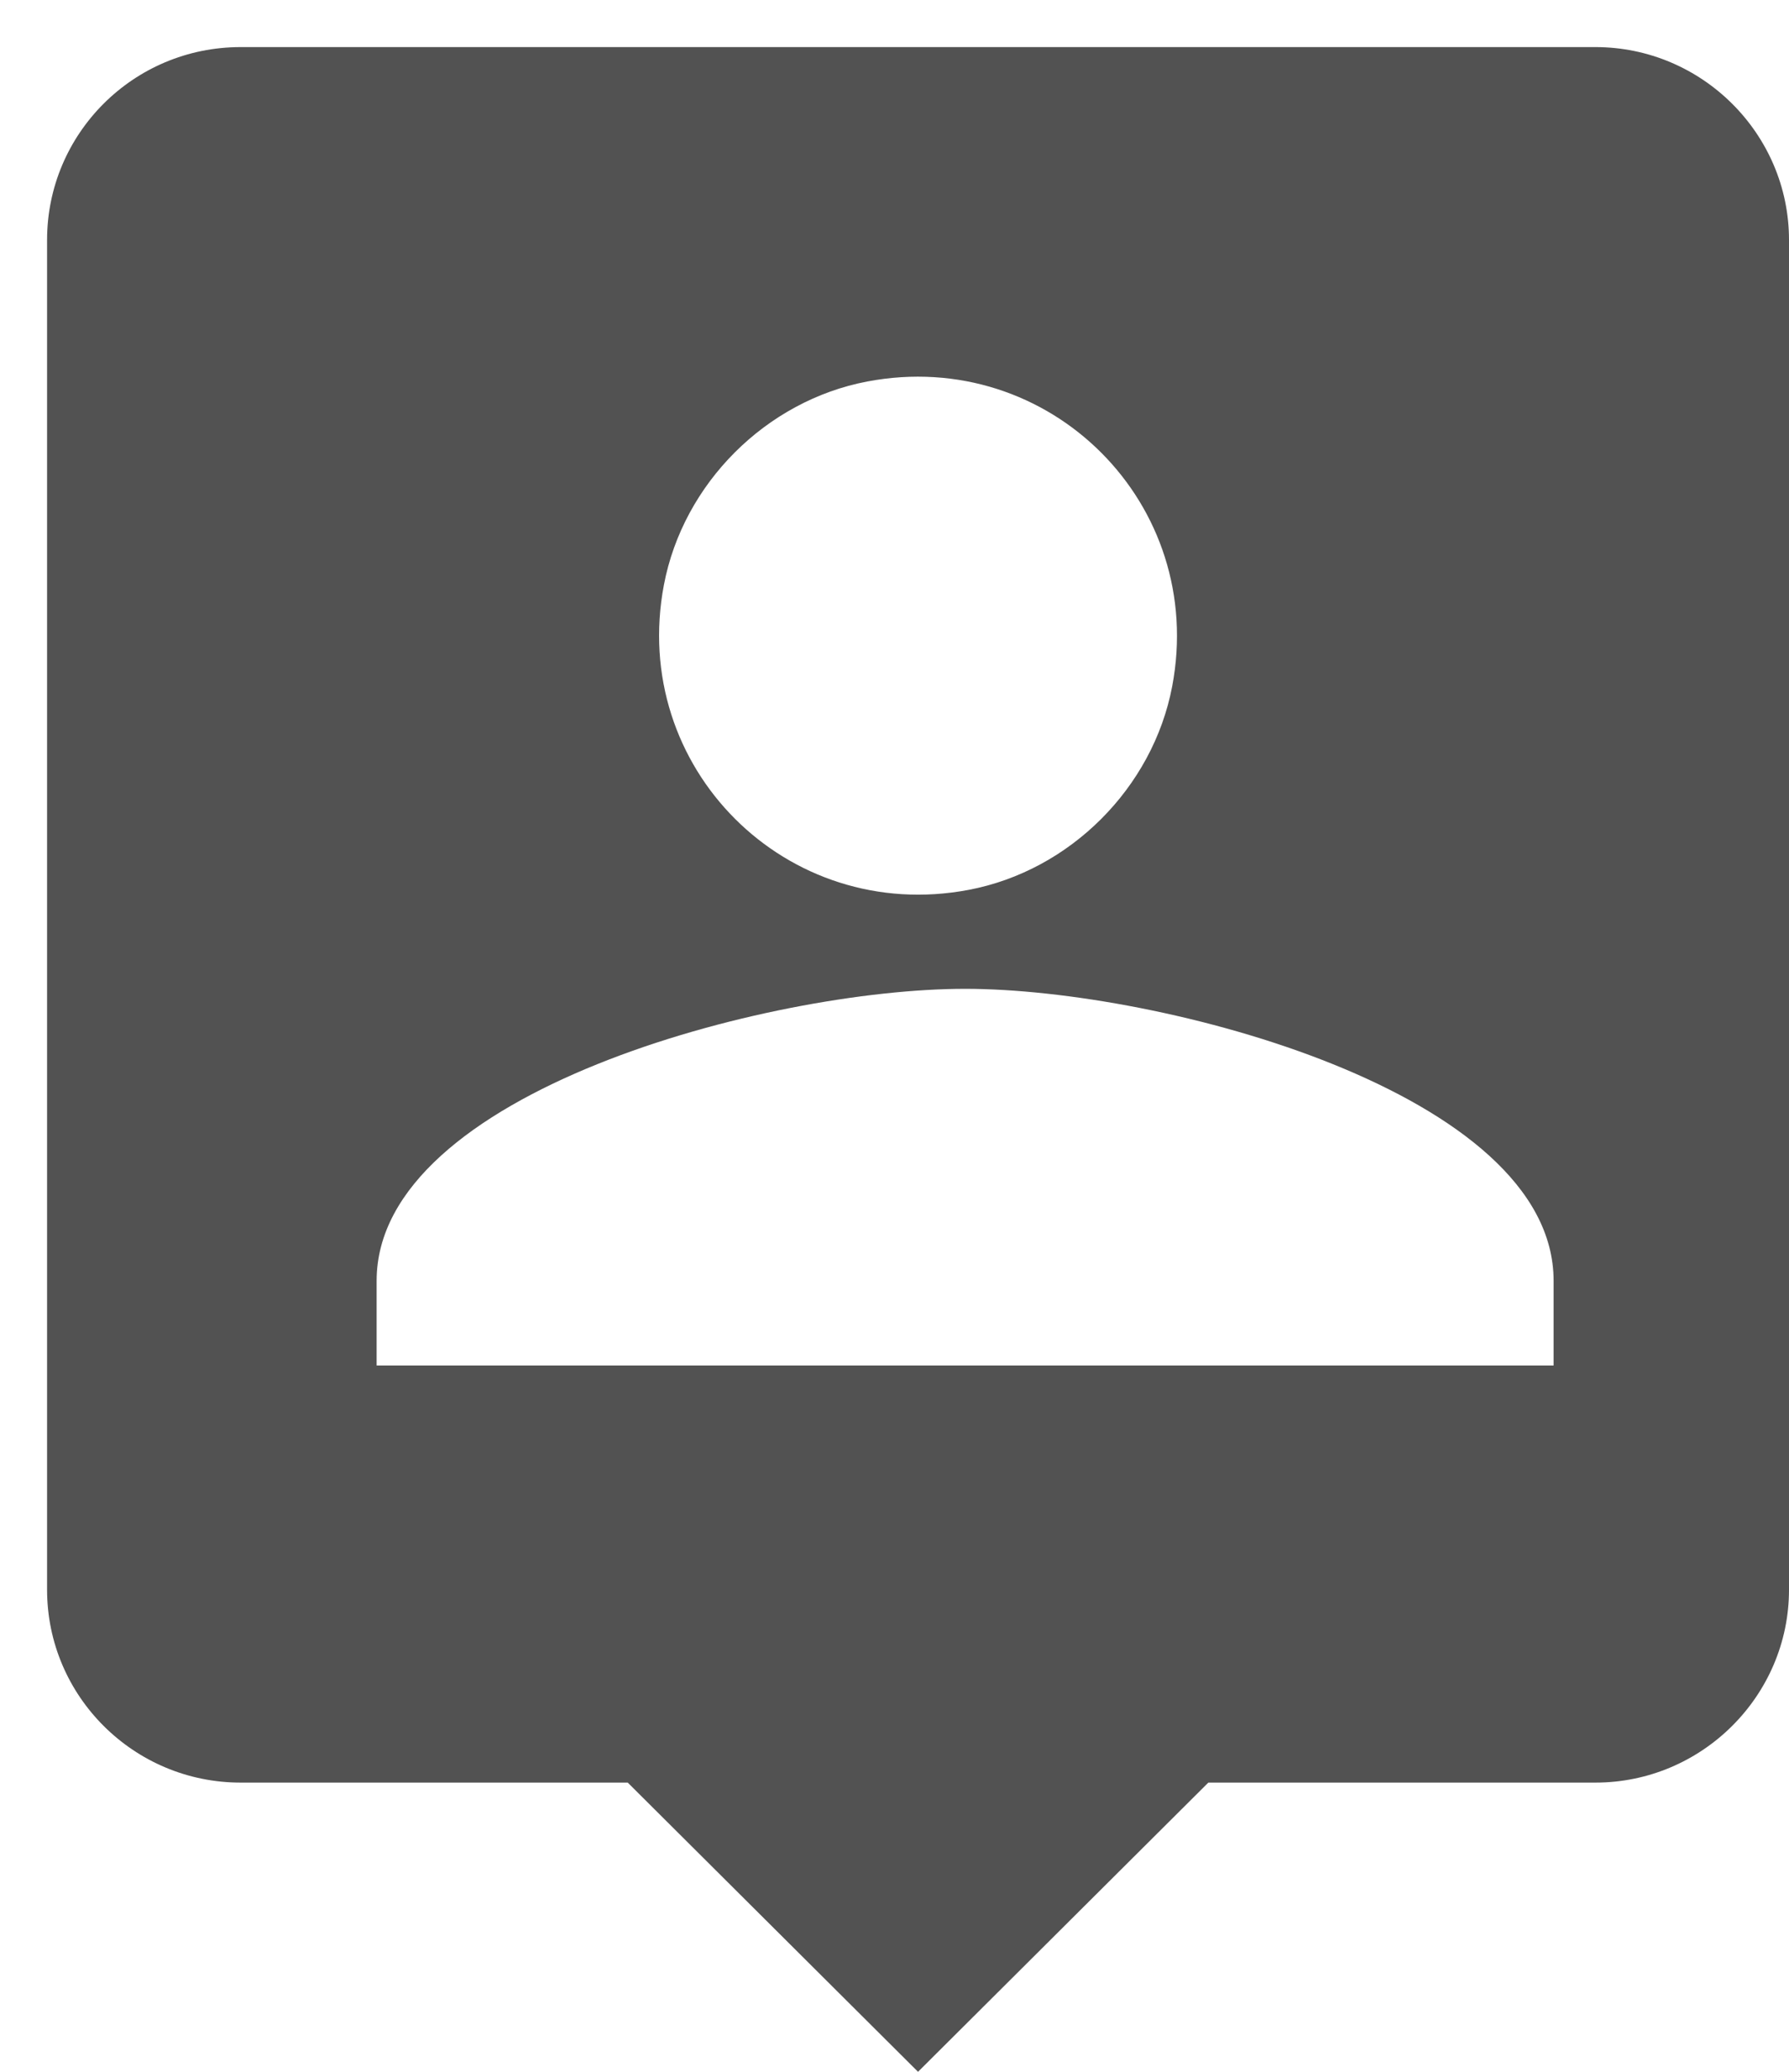 <?xml version="1.0" encoding="UTF-8"?>
<svg width="19px" height="22px" viewBox="0 0 19 22" version="1.1" xmlns="http://www.w3.org/2000/svg" xmlns:xlink="http://www.w3.org/1999/xlink">
    <!-- Generator: Sketch 49.3 (51167) - http://www.bohemiancoding.com/sketch -->
    <title>Page 1</title>
    <desc>Created with Sketch.</desc>
    <defs></defs>
    <g id="Page-1" stroke="none" stroke-width="1" fill="none" fill-rule="evenodd">
        <g id="Aval_Simulador_01_A" transform="translate(-37, -190)" fill="#525252">
            <path d="M53.5,204.5 L41,204.5 L41,203.6 C41,201.6 45.167,200.5 47.25,200.5 C49.333,200.5 53.5,201.6 53.5,203.6 L53.5,204.5 Z M46.211,194.051 C48.148,193.683 49.817,195.352 49.449,197.289 C49.244,198.365 48.365,199.245 47.289,199.449 C45.352,199.817 43.683,198.148 44.051,196.211 C44.255,195.135 45.135,194.255 46.211,194.051 Z M53.944,190.5 L39.556,190.5 C38.415,190.5 37.5,191.421 37.5,192.548 L37.5,206.881 C37.5,208.011 38.421,208.929 39.556,208.929 L43.667,208.929 L46.75,212 L49.833,208.929 L53.944,208.929 C55.075,208.929 56,208.007 56,206.881 L56,192.548 C56,191.421 55.075,190.5 53.944,190.5 Z" id="Page-1"></path>
        </g>
    </g>
</svg>